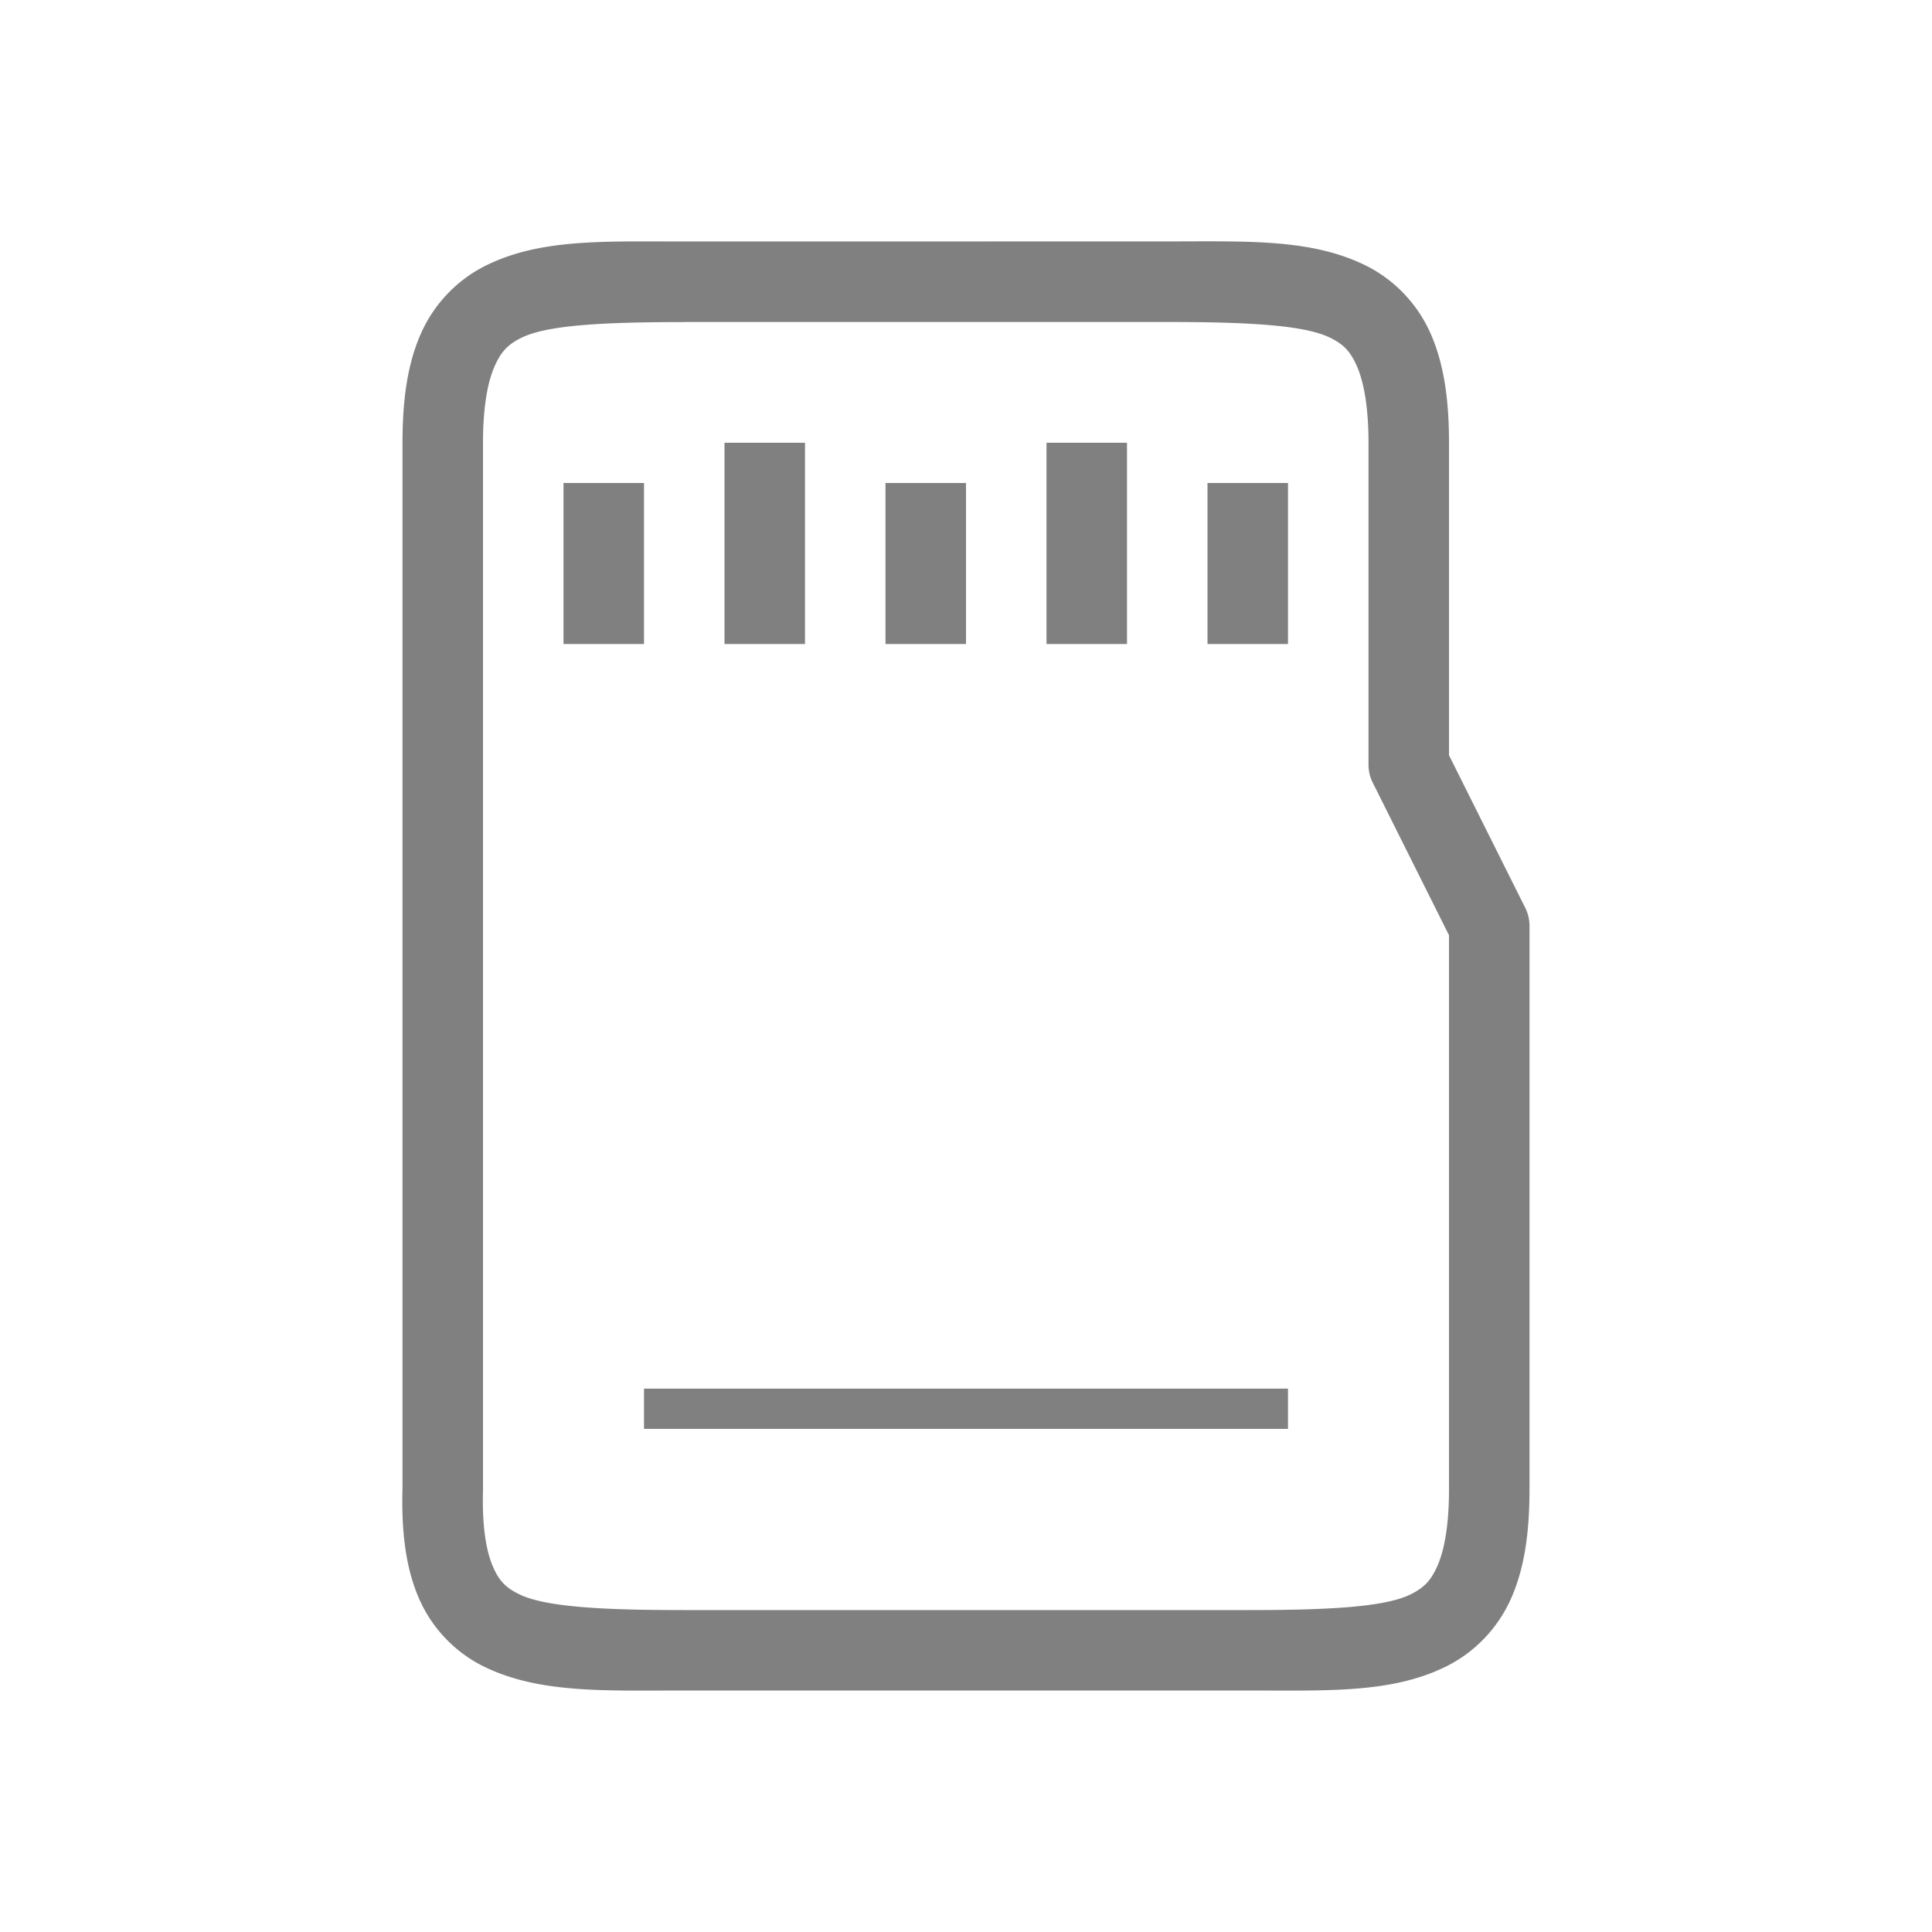 <?xml version="1.0" encoding="UTF-8" standalone="no"?>
<svg
   height="24"
   width="24"
   version="1.1"
   id="svg4"
   sodipodi:docname="flash-card.svg"
   inkscape:version="1.2 (1:1.2.1+202207142221+cd75a1ee6d)"
   xmlns:inkscape="http://www.inkscape.org/namespaces/inkscape"
   xmlns:sodipodi="http://sodipodi.sourceforge.net/DTD/sodipodi-0.dtd"
   xmlns="http://www.w3.org/2000/svg"
   xmlns:svg="http://www.w3.org/2000/svg">
  <defs
     id="defs8" />
  <sodipodi:namedview
     id="namedview6"
     pagecolor="#ffffff"
     bordercolor="#666666"
     borderopacity="1.0"
     inkscape:showpageshadow="2"
     inkscape:pageopacity="0.0"
     inkscape:pagecheckerboard="0"
     inkscape:deskcolor="#d1d1d1"
     showgrid="false"
     inkscape:zoom="13.906433"
     inkscape:cx="9.9234649"
     inkscape:cy="8.8448274"
     inkscape:window-width="1920"
     inkscape:window-height="1011"
     inkscape:window-x="0"
     inkscape:window-y="0"
     inkscape:window-maximized="1"
     inkscape:current-layer="svg4">
    <inkscape:grid
       type="xygrid"
       id="grid237" />
    <inkscape:grid
       type="xygrid"
       id="grid614"
       dotted="true"
       spacingx="0.5"
       spacingy="0.5"
       empspacing="10" />
  </sodipodi:namedview>
  <path
     style="color:#000000;fill:#808080;stroke-linejoin:round;-inkscape-stroke:none"
     d="m 8.5,3 c -1,0 -1.794,-0.037 -2.473,0.303 -0.339,0.17 -0.63,0.462 -0.797,0.838 -0.167,0.375 -0.23,0.818 -0.23,1.359 v 12.986 c -0.015,0.545 0.04,0.991 0.205,1.371 0.165,0.38 0.46,0.675 0.803,0.844 0.686,0.337 1.493,0.299 2.492,0.299 h 7 c 1,0 1.794,0.037 2.473,-0.303 0.339,-0.17 0.63,-0.462 0.797,-0.838 0.167,-0.375 0.23,-0.818 0.23,-1.359 v -7 a 0.5,0.5 0 0 0 -0.053,-0.223 l -0.947,-1.895 v -3.883 c 0,-0.542 -0.064,-0.984 -0.23,-1.359 -0.167,-0.375 -0.457,-0.668 -0.797,-0.838 -0.679,-0.339 -1.473,-0.303 -2.473,-0.303 z m 0,1 h 6 c 1,0 1.706,0.037 2.027,0.197 0.161,0.08 0.245,0.163 0.328,0.35 0.083,0.187 0.145,0.495 0.145,0.953 v 4 a 0.5,0.5 0 0 0 0.053,0.223 l 0.947,1.895 v 6.883 c 0,0.458 -0.061,0.766 -0.145,0.953 -0.083,0.187 -0.168,0.269 -0.328,0.35 -0.321,0.161 -1.027,0.197 -2.027,0.197 h -7 c -1,0 -1.723,-0.036 -2.051,-0.197 -0.164,-0.081 -0.247,-0.161 -0.326,-0.344 -0.08,-0.183 -0.136,-0.488 -0.123,-0.945 a 0.5,0.5 0 0 0 0,-0.014 v -13 c 0,-0.458 0.061,-0.766 0.145,-0.953 0.083,-0.187 0.168,-0.269 0.328,-0.35 0.321,-0.161 1.027,-0.197 2.027,-0.197 z"
     id="path679" />
  <path
     style="color:#000000;fill:#808080;fill-opacity:1;-inkscape-stroke:none"
     d="m 13,5.5 v 2.5 h 1 v -2.5 z"
     id="path301"
     sodipodi:nodetypes="ccccc" />
  <path
     style="color:#000000;fill:#808080;fill-opacity:1;-inkscape-stroke:none"
     d="m 9,5.5 v 2.5 h 1 v -2.5 z"
     id="path299"
     sodipodi:nodetypes="ccccc" />
  <path
     style="color:#000000;fill:#808080;fill-opacity:1;-inkscape-stroke:none"
     d="m 7,6 v 2 h 1 v -2 z"
     id="path297" />
  <path
     style="color:#000000;fill:#808080;fill-opacity:1;-inkscape-stroke:none"
     d="m 11,6 v 2 h 1 v -2 z"
     id="path304" />
  <path
     style="color:#000000;fill:#808080;fill-opacity:1;-inkscape-stroke:none"
     d="m 15,6 v 2 h 1 v -2 z"
     id="path306" />
  <rect
     style="fill:#808080;fill-rule:evenodd;stroke:none;stroke-width:0.707;stroke-linecap:round"
     id="rect456"
     width="8"
     height="0.5"
     x="8"
     y="17.25" />
</svg>
